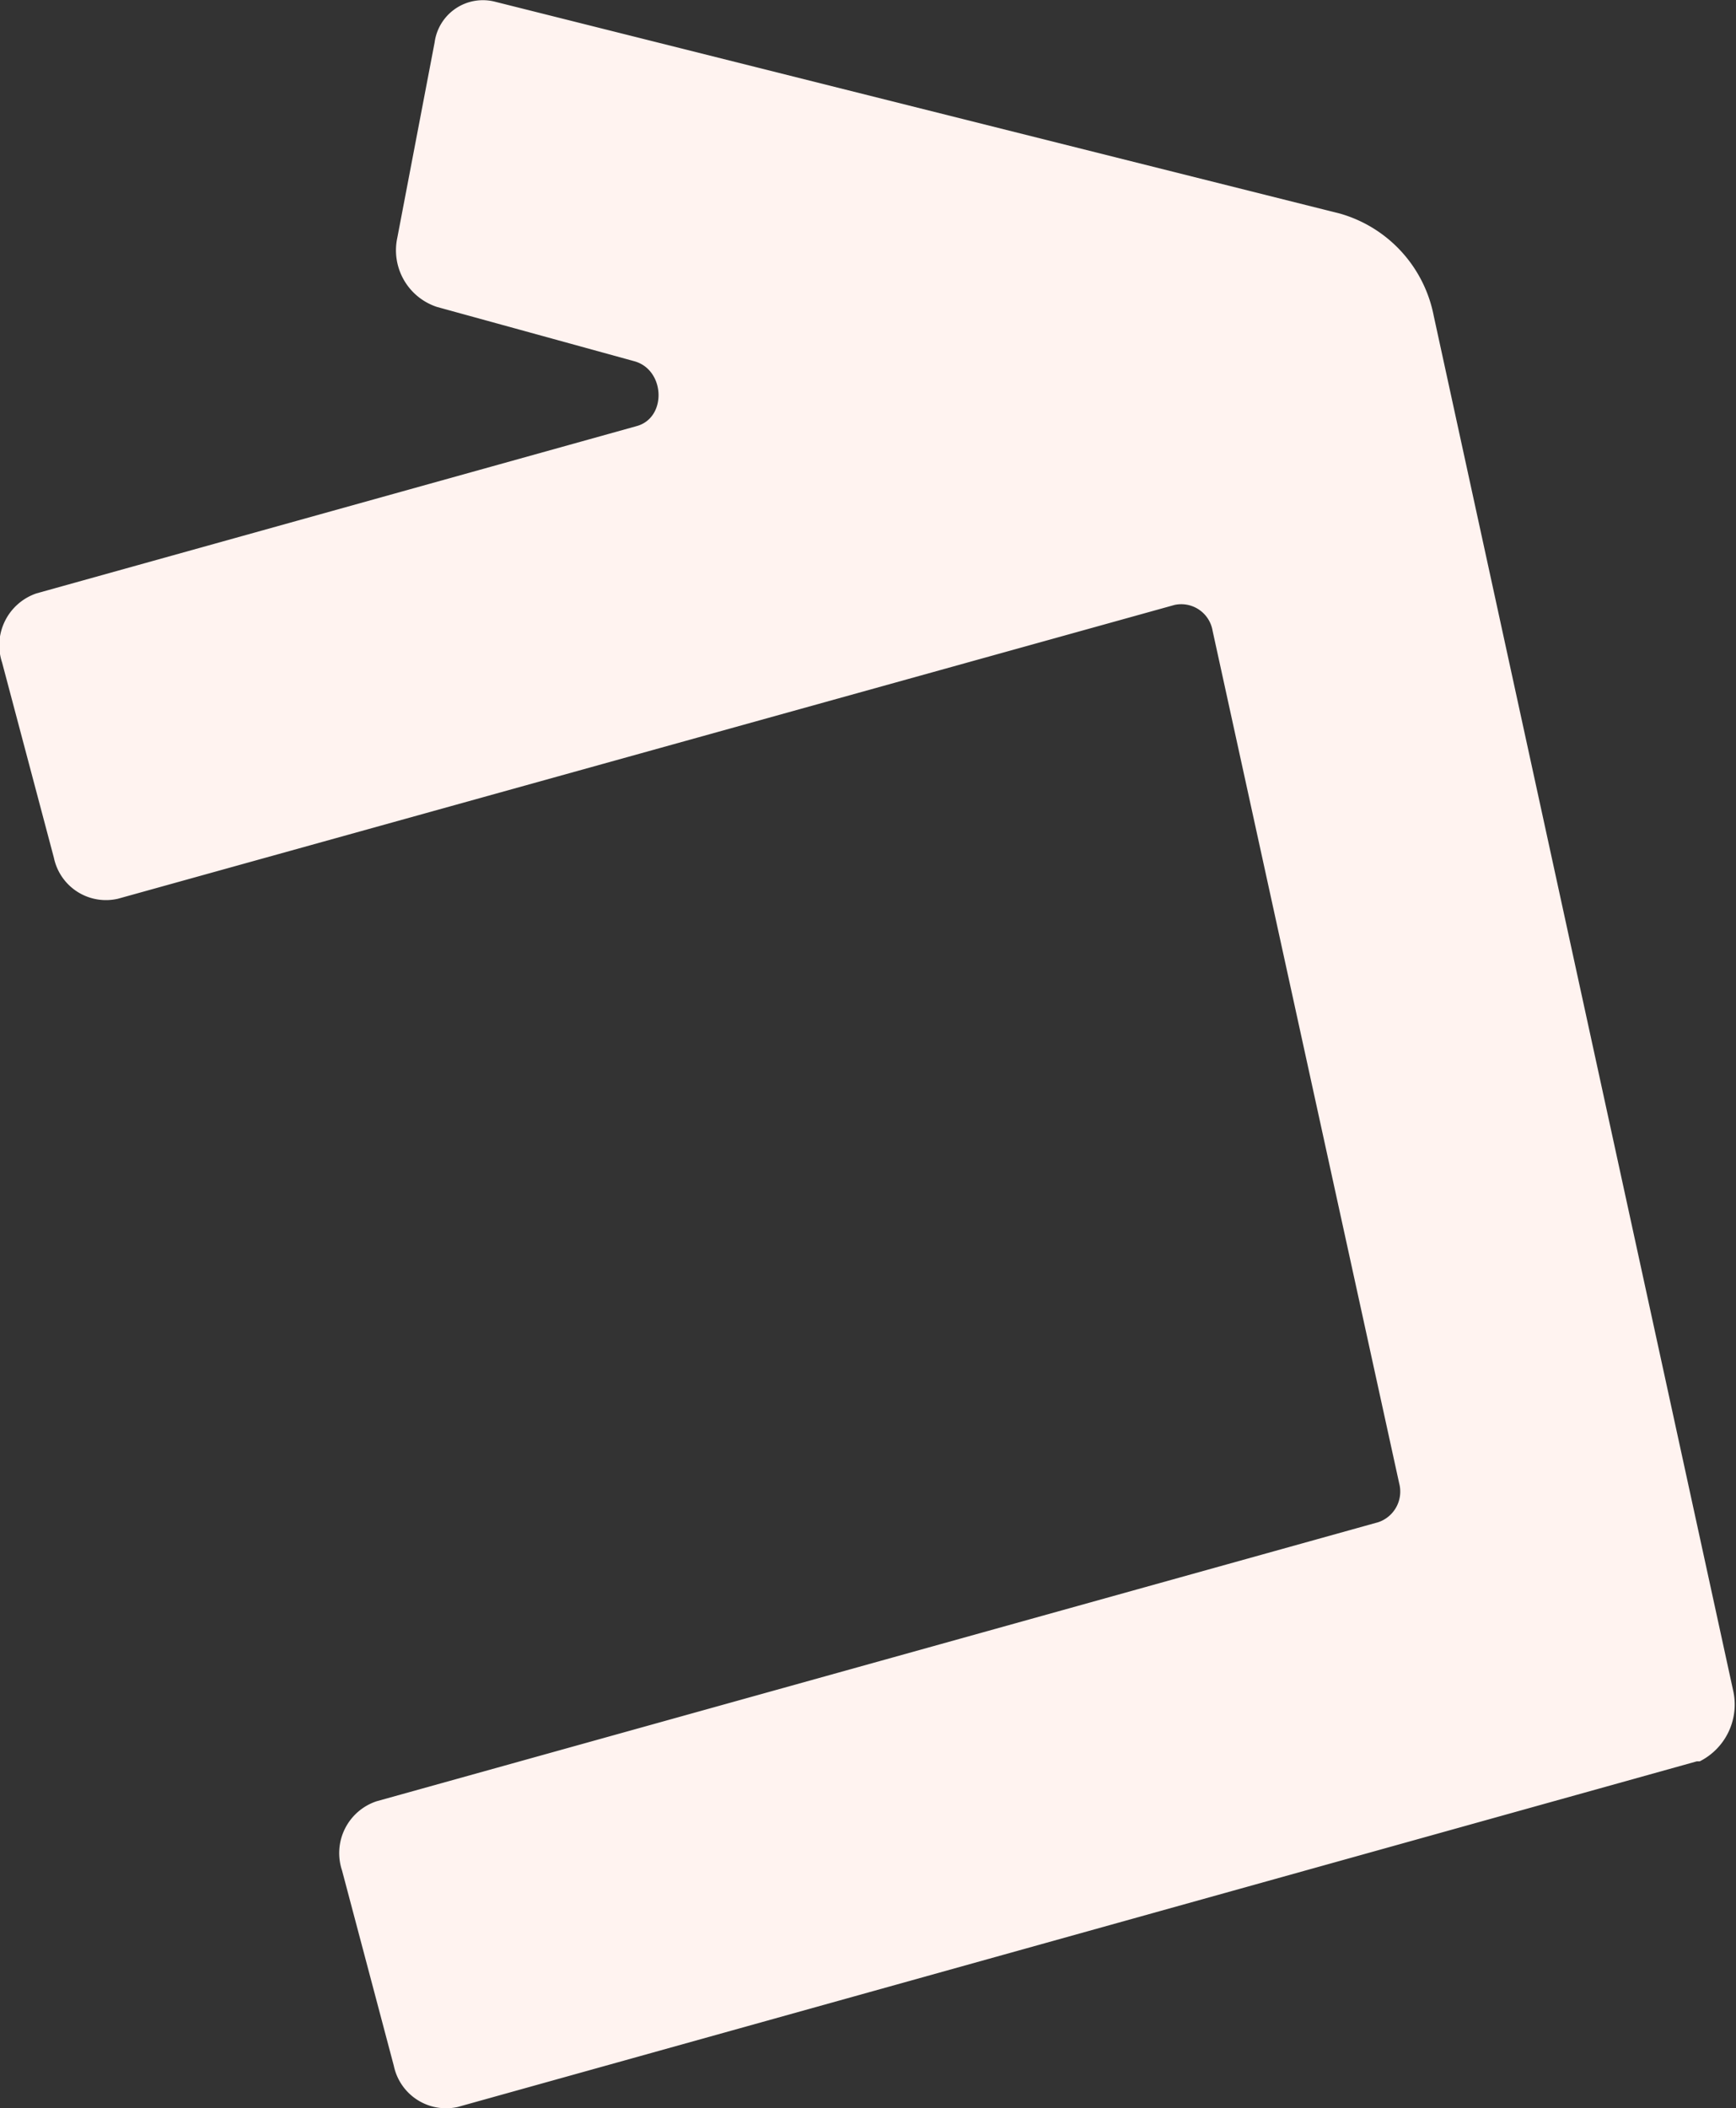 <svg xmlns="http://www.w3.org/2000/svg" viewBox="0 0 100.5 121.97"><rect x="0" y="0" width="100.5" height="121.97" fill="#333333" stroke="none"/><defs><style>.cls-1{fill:#fff3f0;}</style></defs><title>アセット 140</title><g id="レイヤー_2" data-name="レイヤー 2"><g id="背景"><path class="cls-1" d="M28.66.1a2.82,2.82,0,0,0-3.5,2.36L23,13.76a3.45,3.45,0,0,0,2.3,4L36.72,20.9c1.79.49,1.9,3.26.15,3.75L2.12,34.33a3.17,3.17,0,0,0-2,4l3,11.3A3.08,3.08,0,0,0,6.83,52L68,35a1.84,1.84,0,0,1,2.2,1.5L81,85.82a1.87,1.87,0,0,1-1.2,2.25l-58,16.15a3.16,3.16,0,0,0-2,4l3,11.31a3.09,3.09,0,0,0,3.69,2.38l71.74-20,.09,0,.08,0h0a3.68,3.68,0,0,0,1.93-4.12L83,18.27a7.67,7.67,0,0,0-5.42-5.91Z"/></g></g></svg>